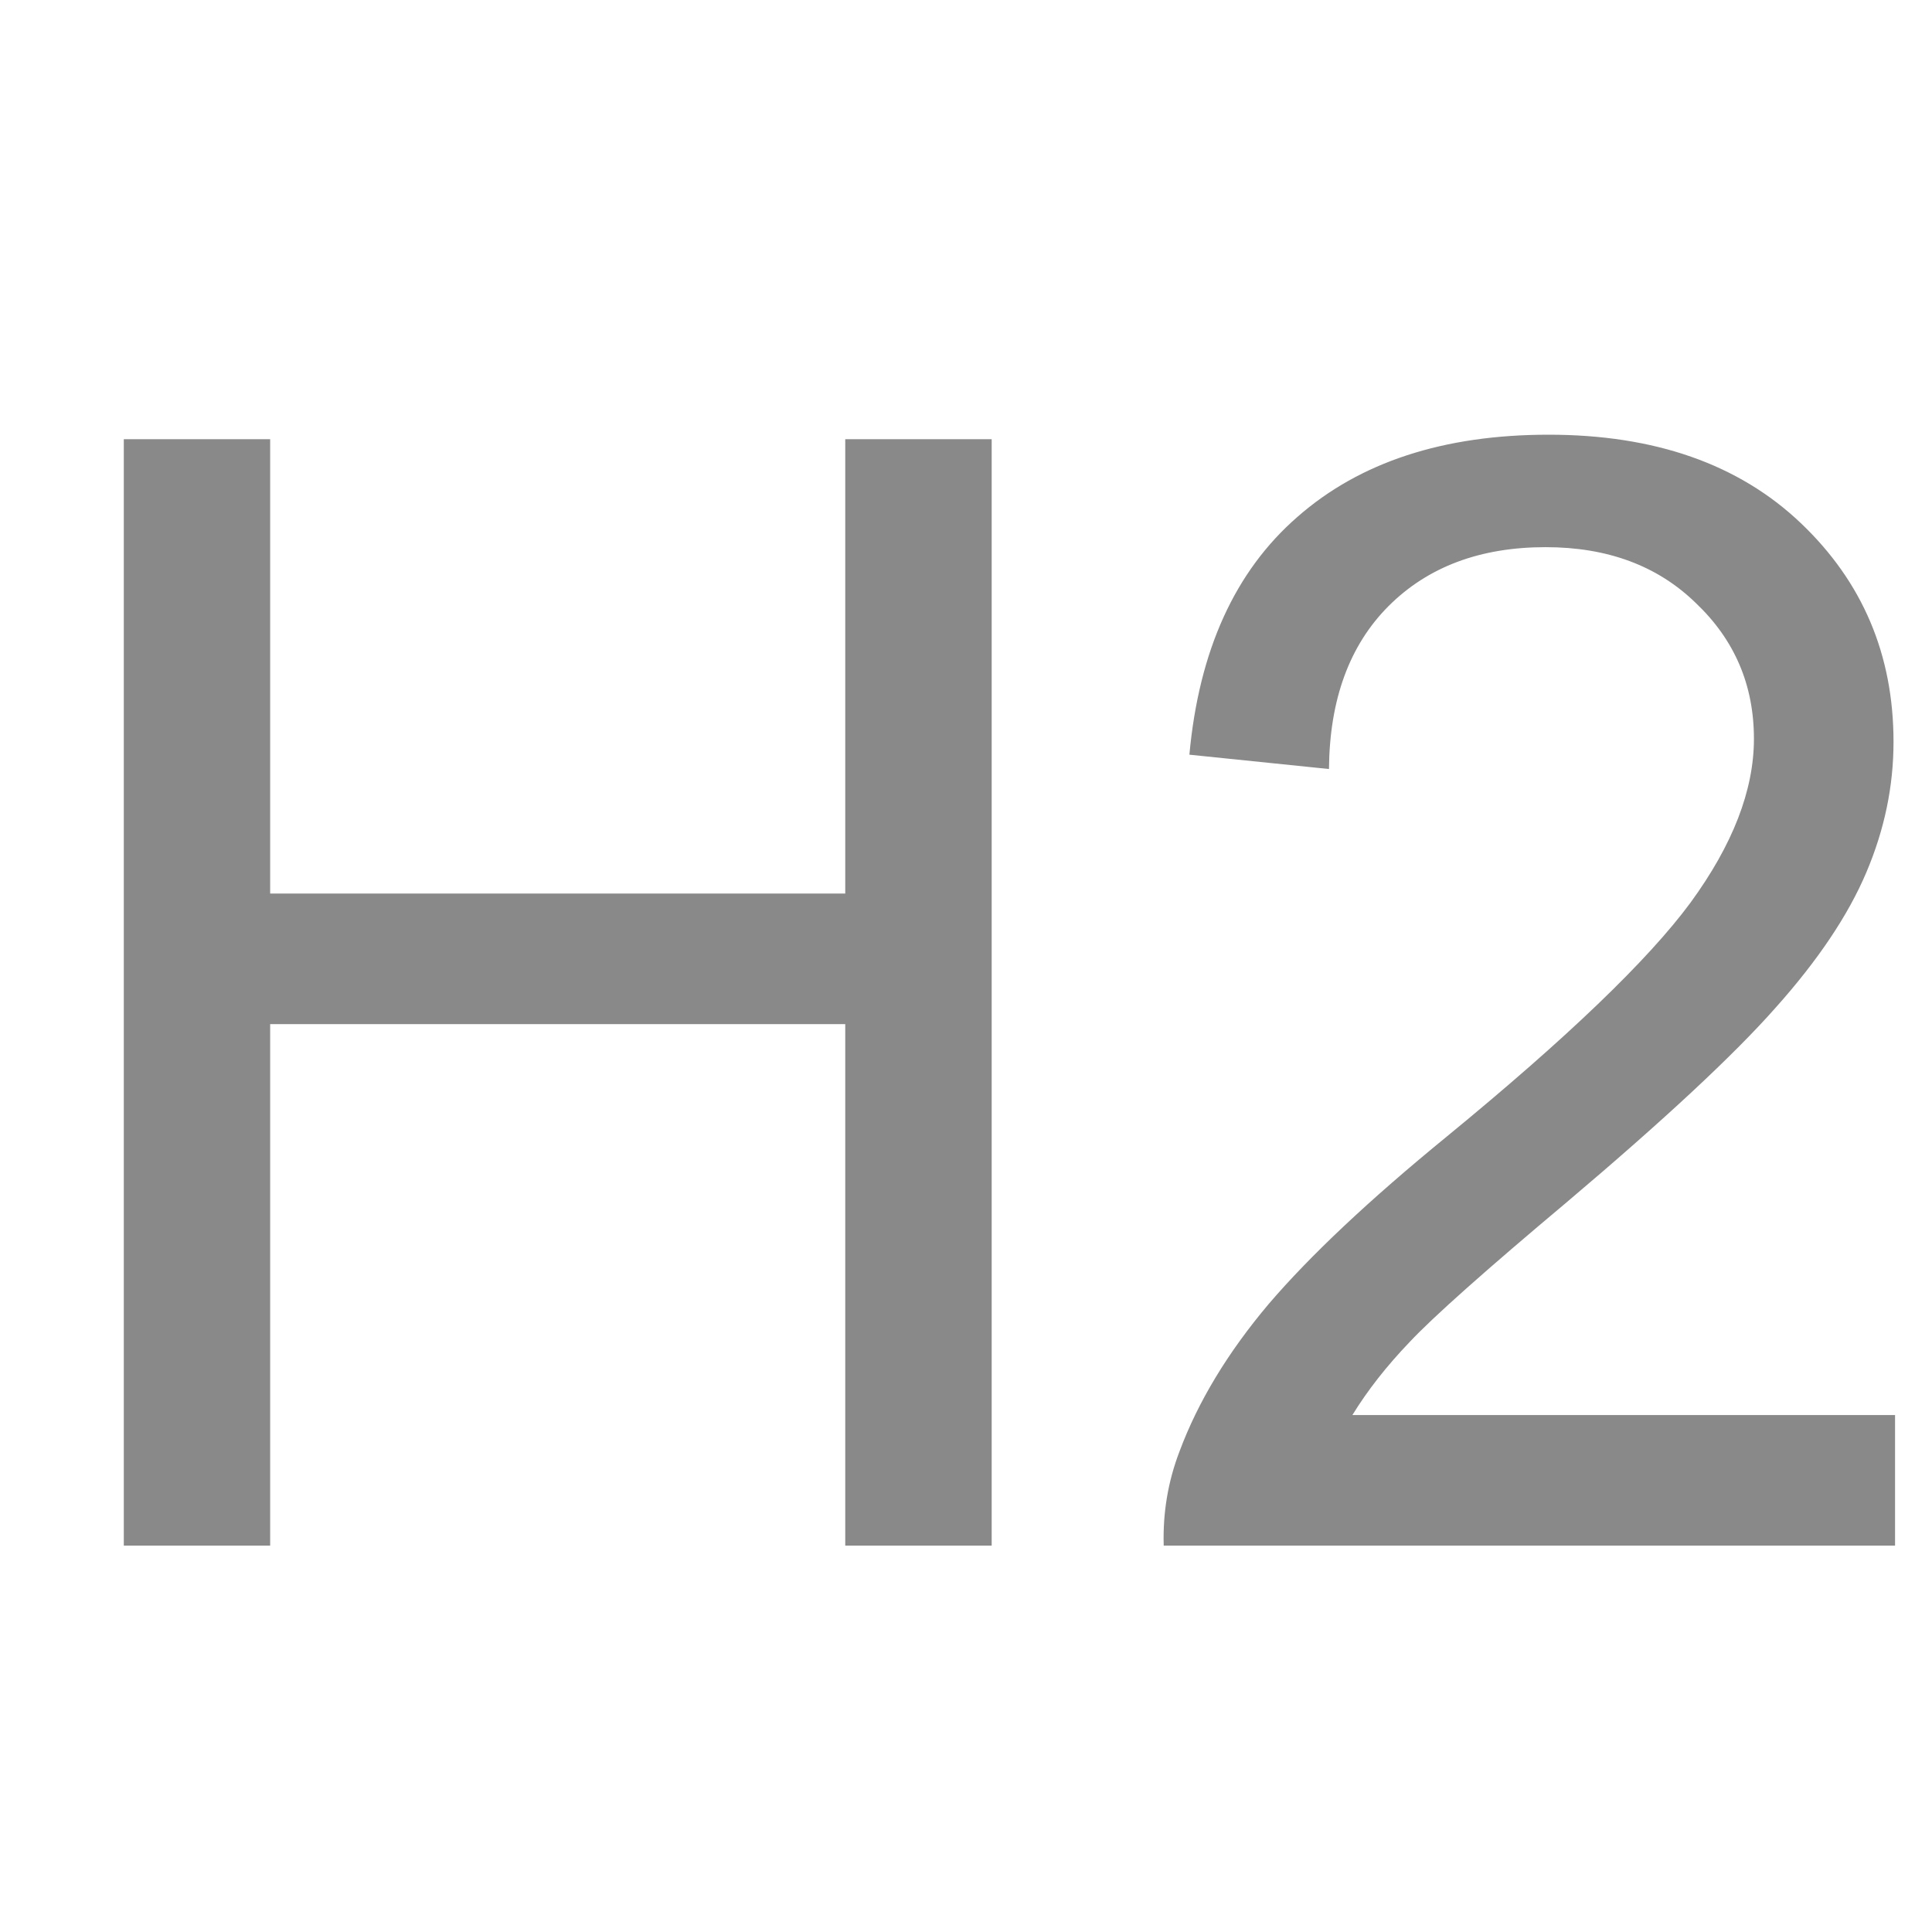 <svg width="24" height="24" viewBox="0 0 24 24" fill="none" xmlns="http://www.w3.org/2000/svg">
<path d="M1.538 19.2V5.456H3.356V11.1H10.5V5.456H12.319V19.2H10.5V12.722H3.356V19.2H1.538Z" fill="#898989"/>
<path d="M23.541 17.578V19.2H14.456C14.444 18.794 14.509 18.403 14.653 18.028C14.884 17.409 15.253 16.8 15.759 16.2C16.272 15.6 17.009 14.906 17.972 14.119C19.466 12.894 20.475 11.925 21 11.213C21.525 10.494 21.788 9.816 21.788 9.178C21.788 8.509 21.547 7.947 21.066 7.491C20.591 7.028 19.969 6.797 19.2 6.797C18.388 6.797 17.738 7.041 17.25 7.528C16.763 8.016 16.516 8.691 16.509 9.553L14.775 9.375C14.894 8.081 15.341 7.097 16.116 6.422C16.891 5.741 17.931 5.4 19.238 5.4C20.556 5.4 21.6 5.766 22.369 6.497C23.138 7.228 23.522 8.134 23.522 9.216C23.522 9.766 23.41 10.306 23.184 10.838C22.959 11.369 22.584 11.928 22.059 12.516C21.541 13.103 20.675 13.909 19.463 14.934C18.45 15.784 17.8 16.363 17.513 16.669C17.225 16.969 16.988 17.272 16.8 17.578H23.541Z" fill="#898989"/>
</svg>
